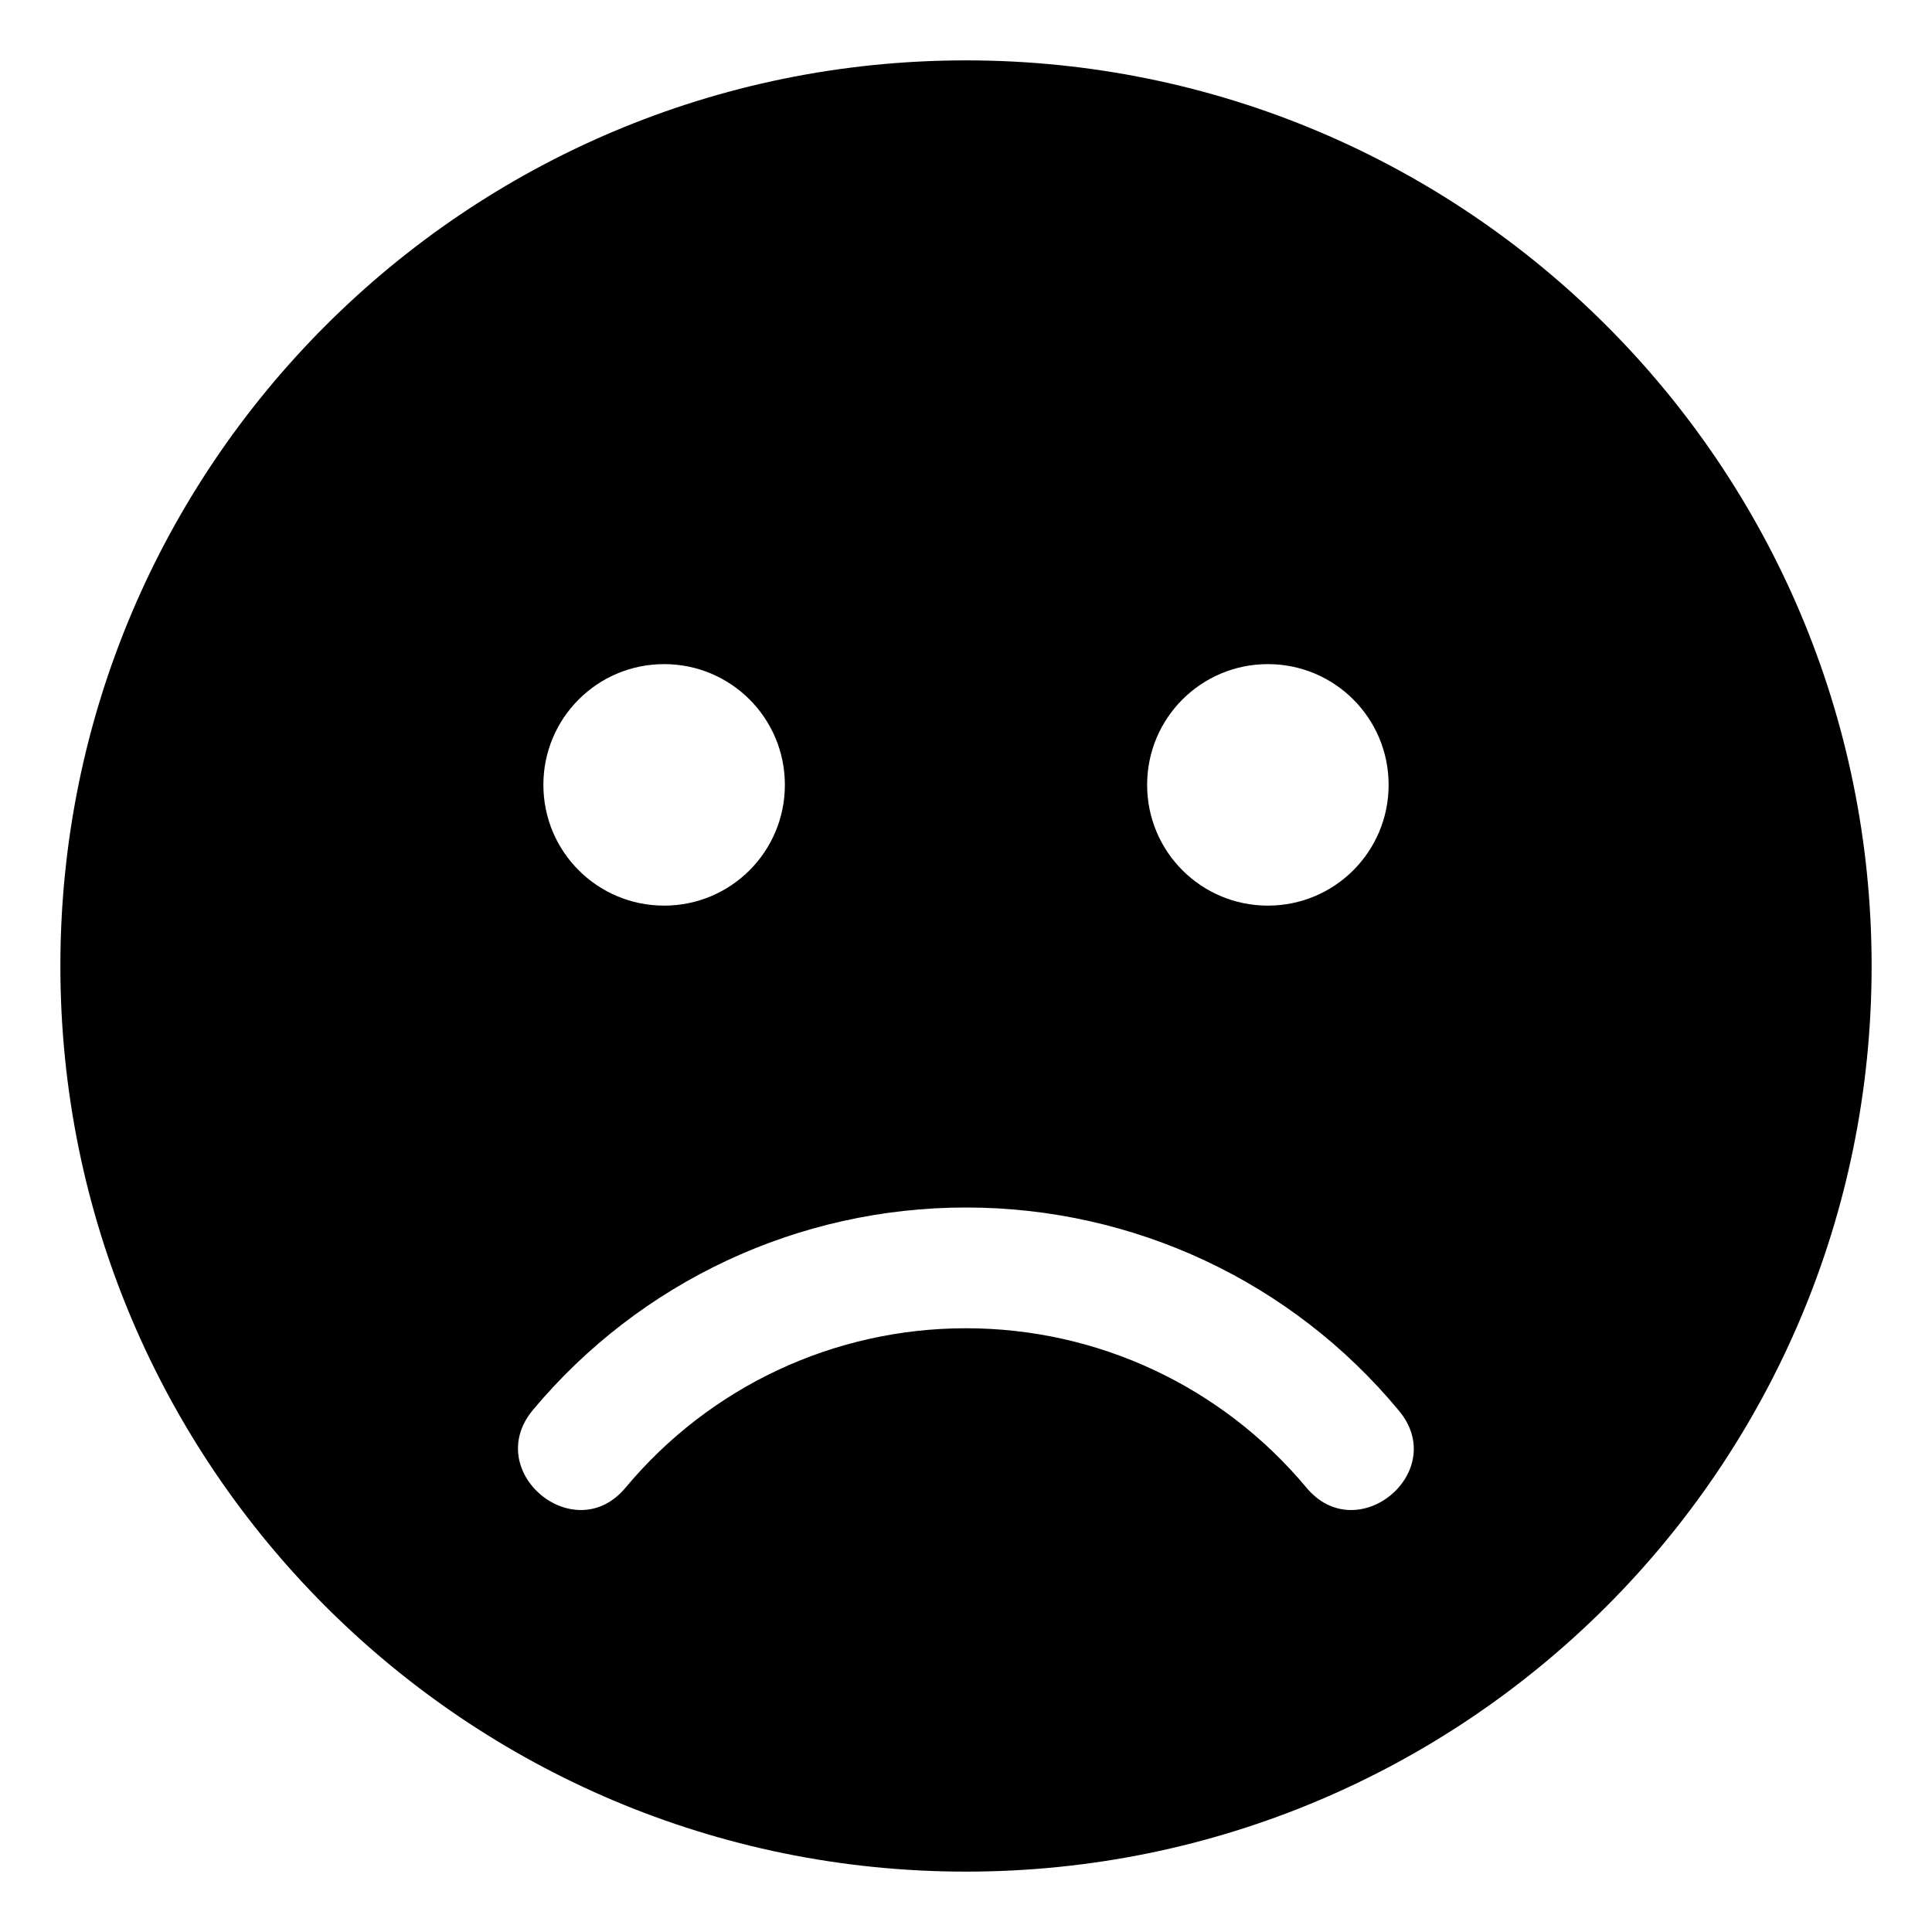 <svg xmlns="http://www.w3.org/2000/svg"
     viewBox="0 0 512 512"><!-- Font Awesome Free 6.0.0-alpha2 by @fontawesome - https://fontawesome.com License - https://fontawesome.com/license/free (Icons: CC BY 4.0, Fonts: SIL OFL 1.1, Code: MIT License) -->
    <path d="M496 256C496 388.581 388.581 496 256 496S16 388.581 16 256S123.419 16 256 16S496 123.419 496 256ZM370.688 373.797C342.312 339.594 300.406 320 256 320S169.688 339.594 141.188 373.703C127.688 390.001 152.312 410.5 165.812 394.203C188.188 367.406 221.094 352 256 352S323.812 367.406 346.188 394.203C359.688 410.5 384.312 390.001 370.688 373.797ZM144 208C144 225.703 158.312 240 176 240S208 225.703 208 208S193.688 176 176 176S144 190.297 144 208ZM304 208C304 225.703 318.312 240 336 240S368 225.703 368 208S353.688 176 336 176S304 190.297 304 208Z"/>
</svg>